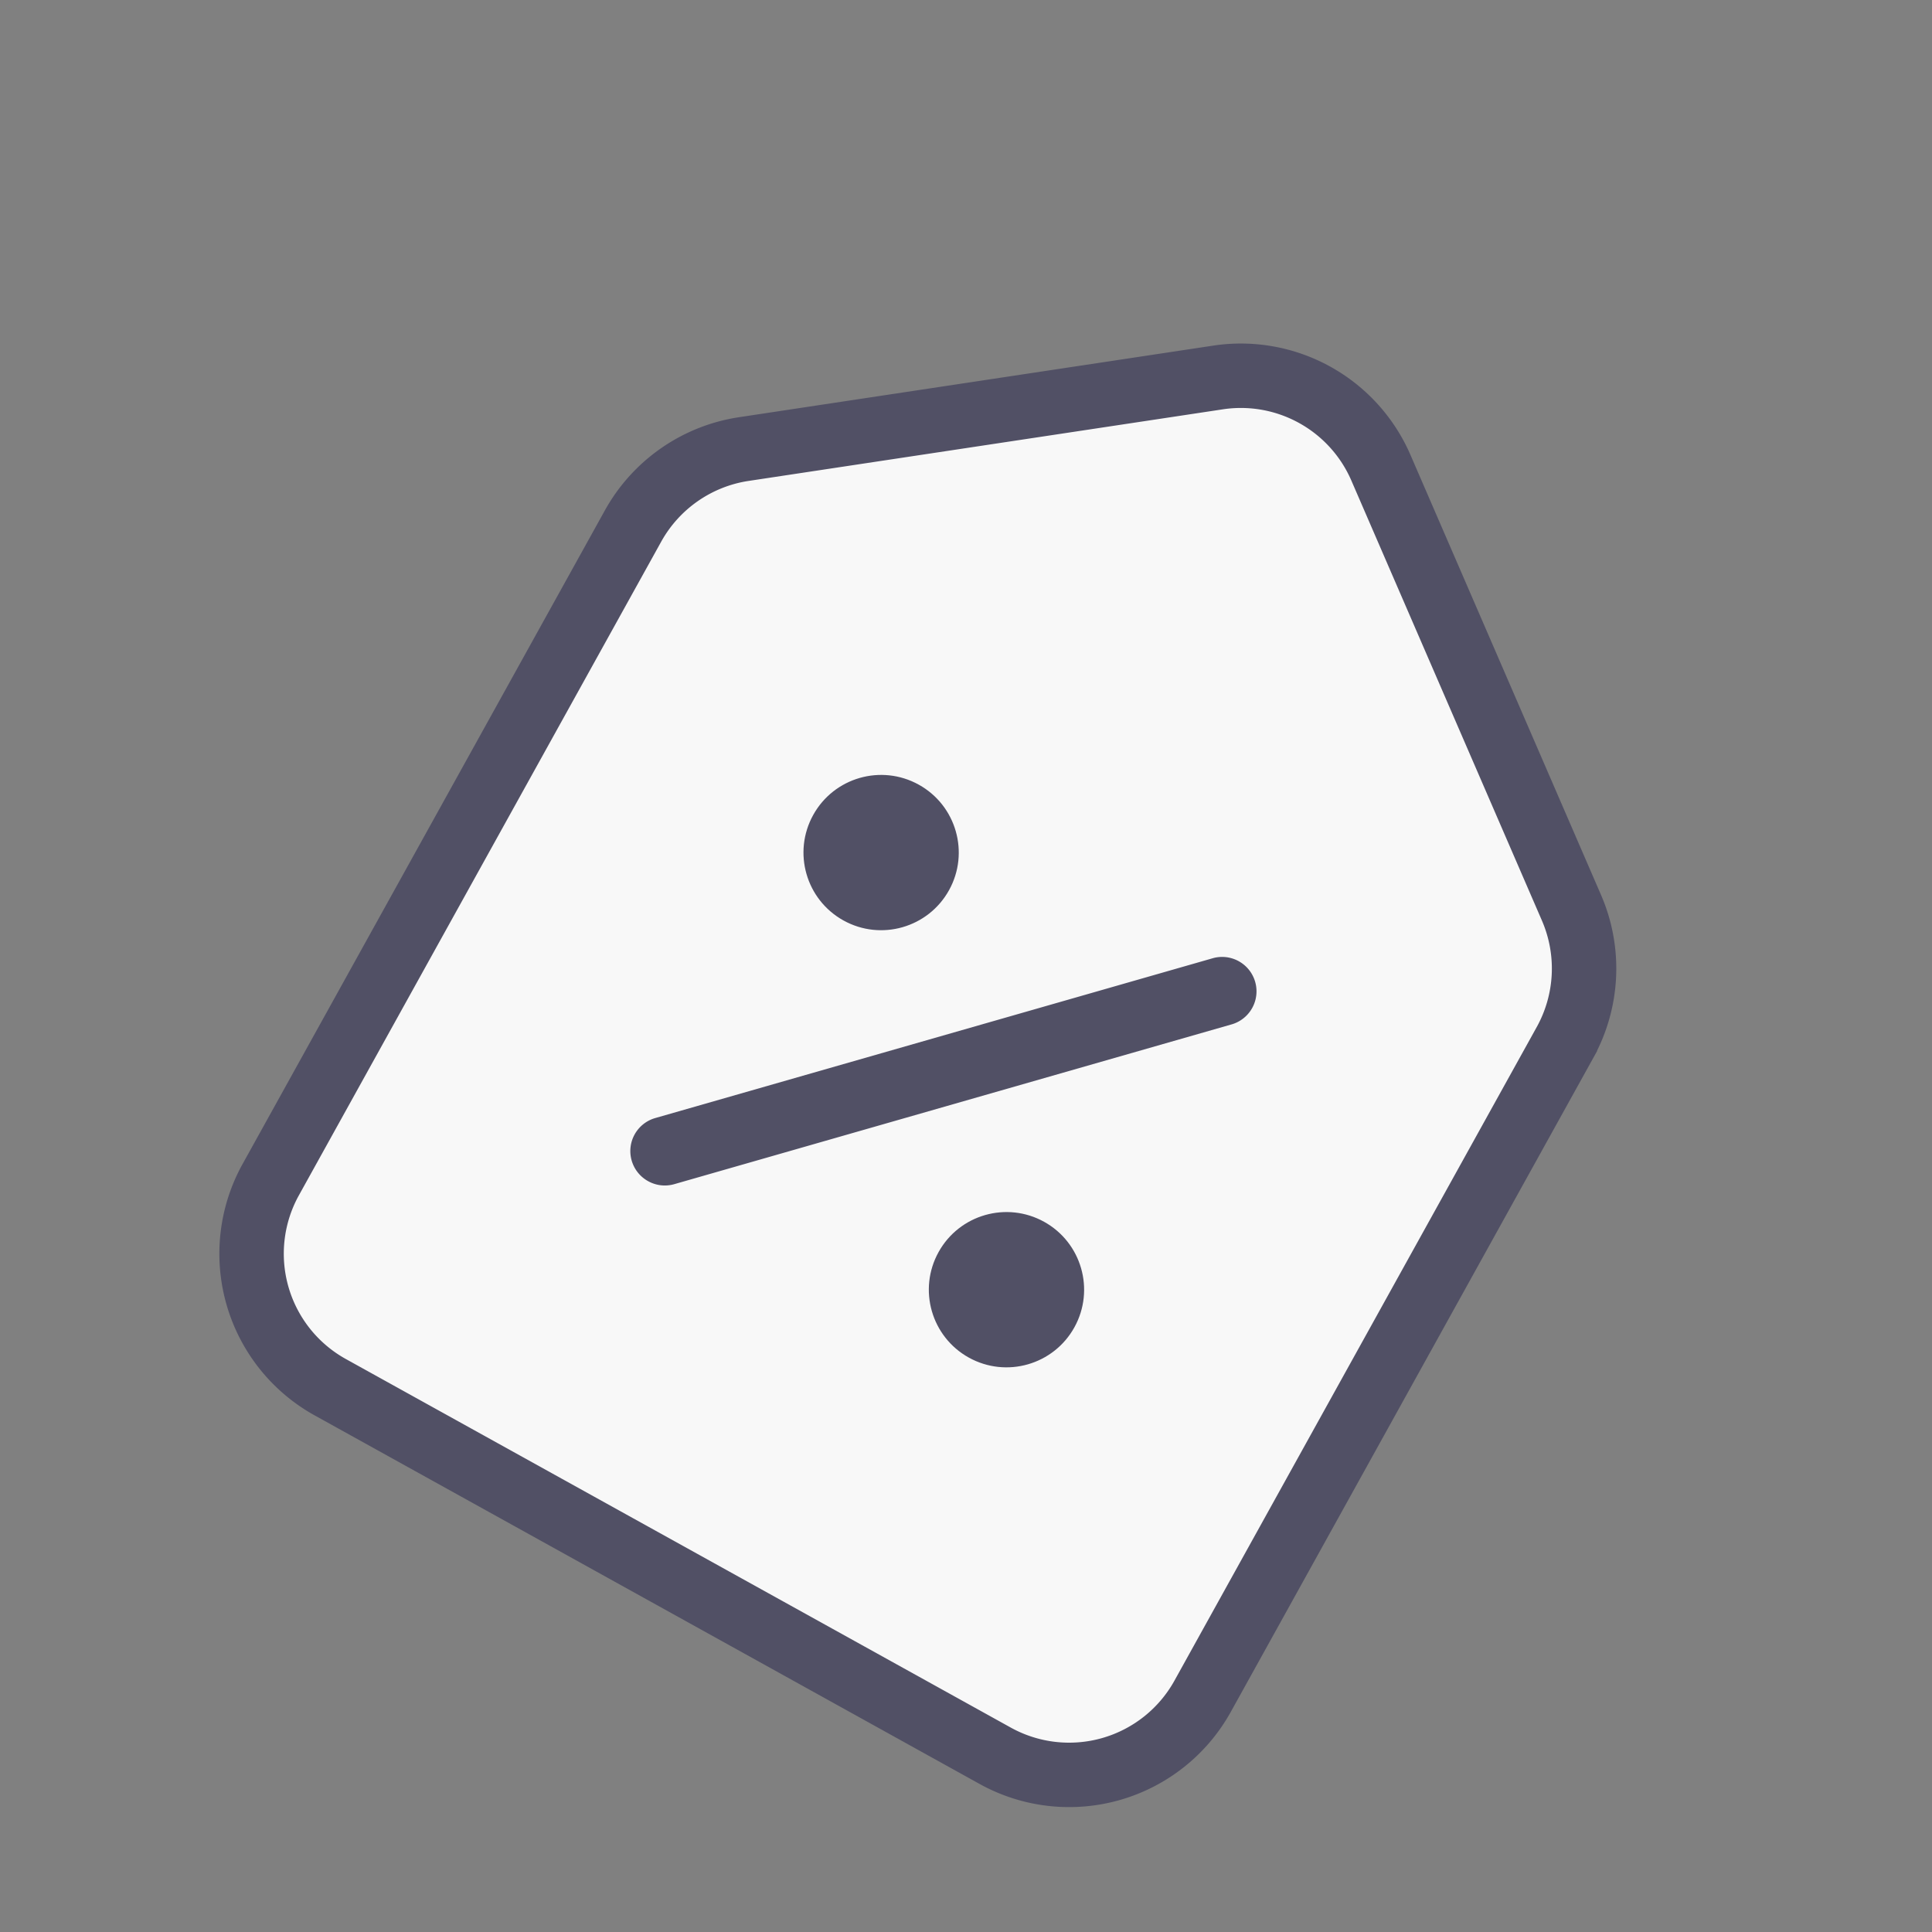 <svg xmlns="http://www.w3.org/2000/svg" width="30" height="30" viewBox="0 0 30 30"><rect x="0" y="0" width="30" height="30" fill="#808080" stroke="none"/><rect width="30" height="30" fill="none"/><g transform="matrix(0.875, 0.485, -0.485, 0.875, -123.526, -294.375)"><path d="M278.81,198l-5.9-4.541a2.369,2.369,0,0,0-2.89,0l-5.9,4.541a2.371,2.371,0,0,0-.924,1.878v11.6a2.369,2.369,0,0,0,2.369,2.369h11.8a2.369,2.369,0,0,0,2.369-2.369v-11.6A2.373,2.373,0,0,0,278.81,198Z" fill="#f8f8f8" stroke="#515065" stroke-width="1"/><g transform="translate(267.797 201.22)"><circle cx="1.205" cy="1.205" r="1.205" transform="translate(0.019 0.019)" fill="#515065" stroke="rgba(0,0,0,0)" stroke-width="1"/><circle cx="1.205" cy="1.205" r="1.205" transform="translate(5.01 5.01)" fill="#515065" stroke="rgba(0,0,0,0)" stroke-width="1"/><path d="M268.041,208.136a.533.533,0,0,1-.378-.911l6.372-6.371a.534.534,0,0,1,.755.755l-6.372,6.371A.532.532,0,0,1,268.041,208.136Z" transform="translate(-267.507 -200.698)" fill="#515065" stroke="rgba(0,0,0,0)" stroke-width="1"/></g></g></svg>